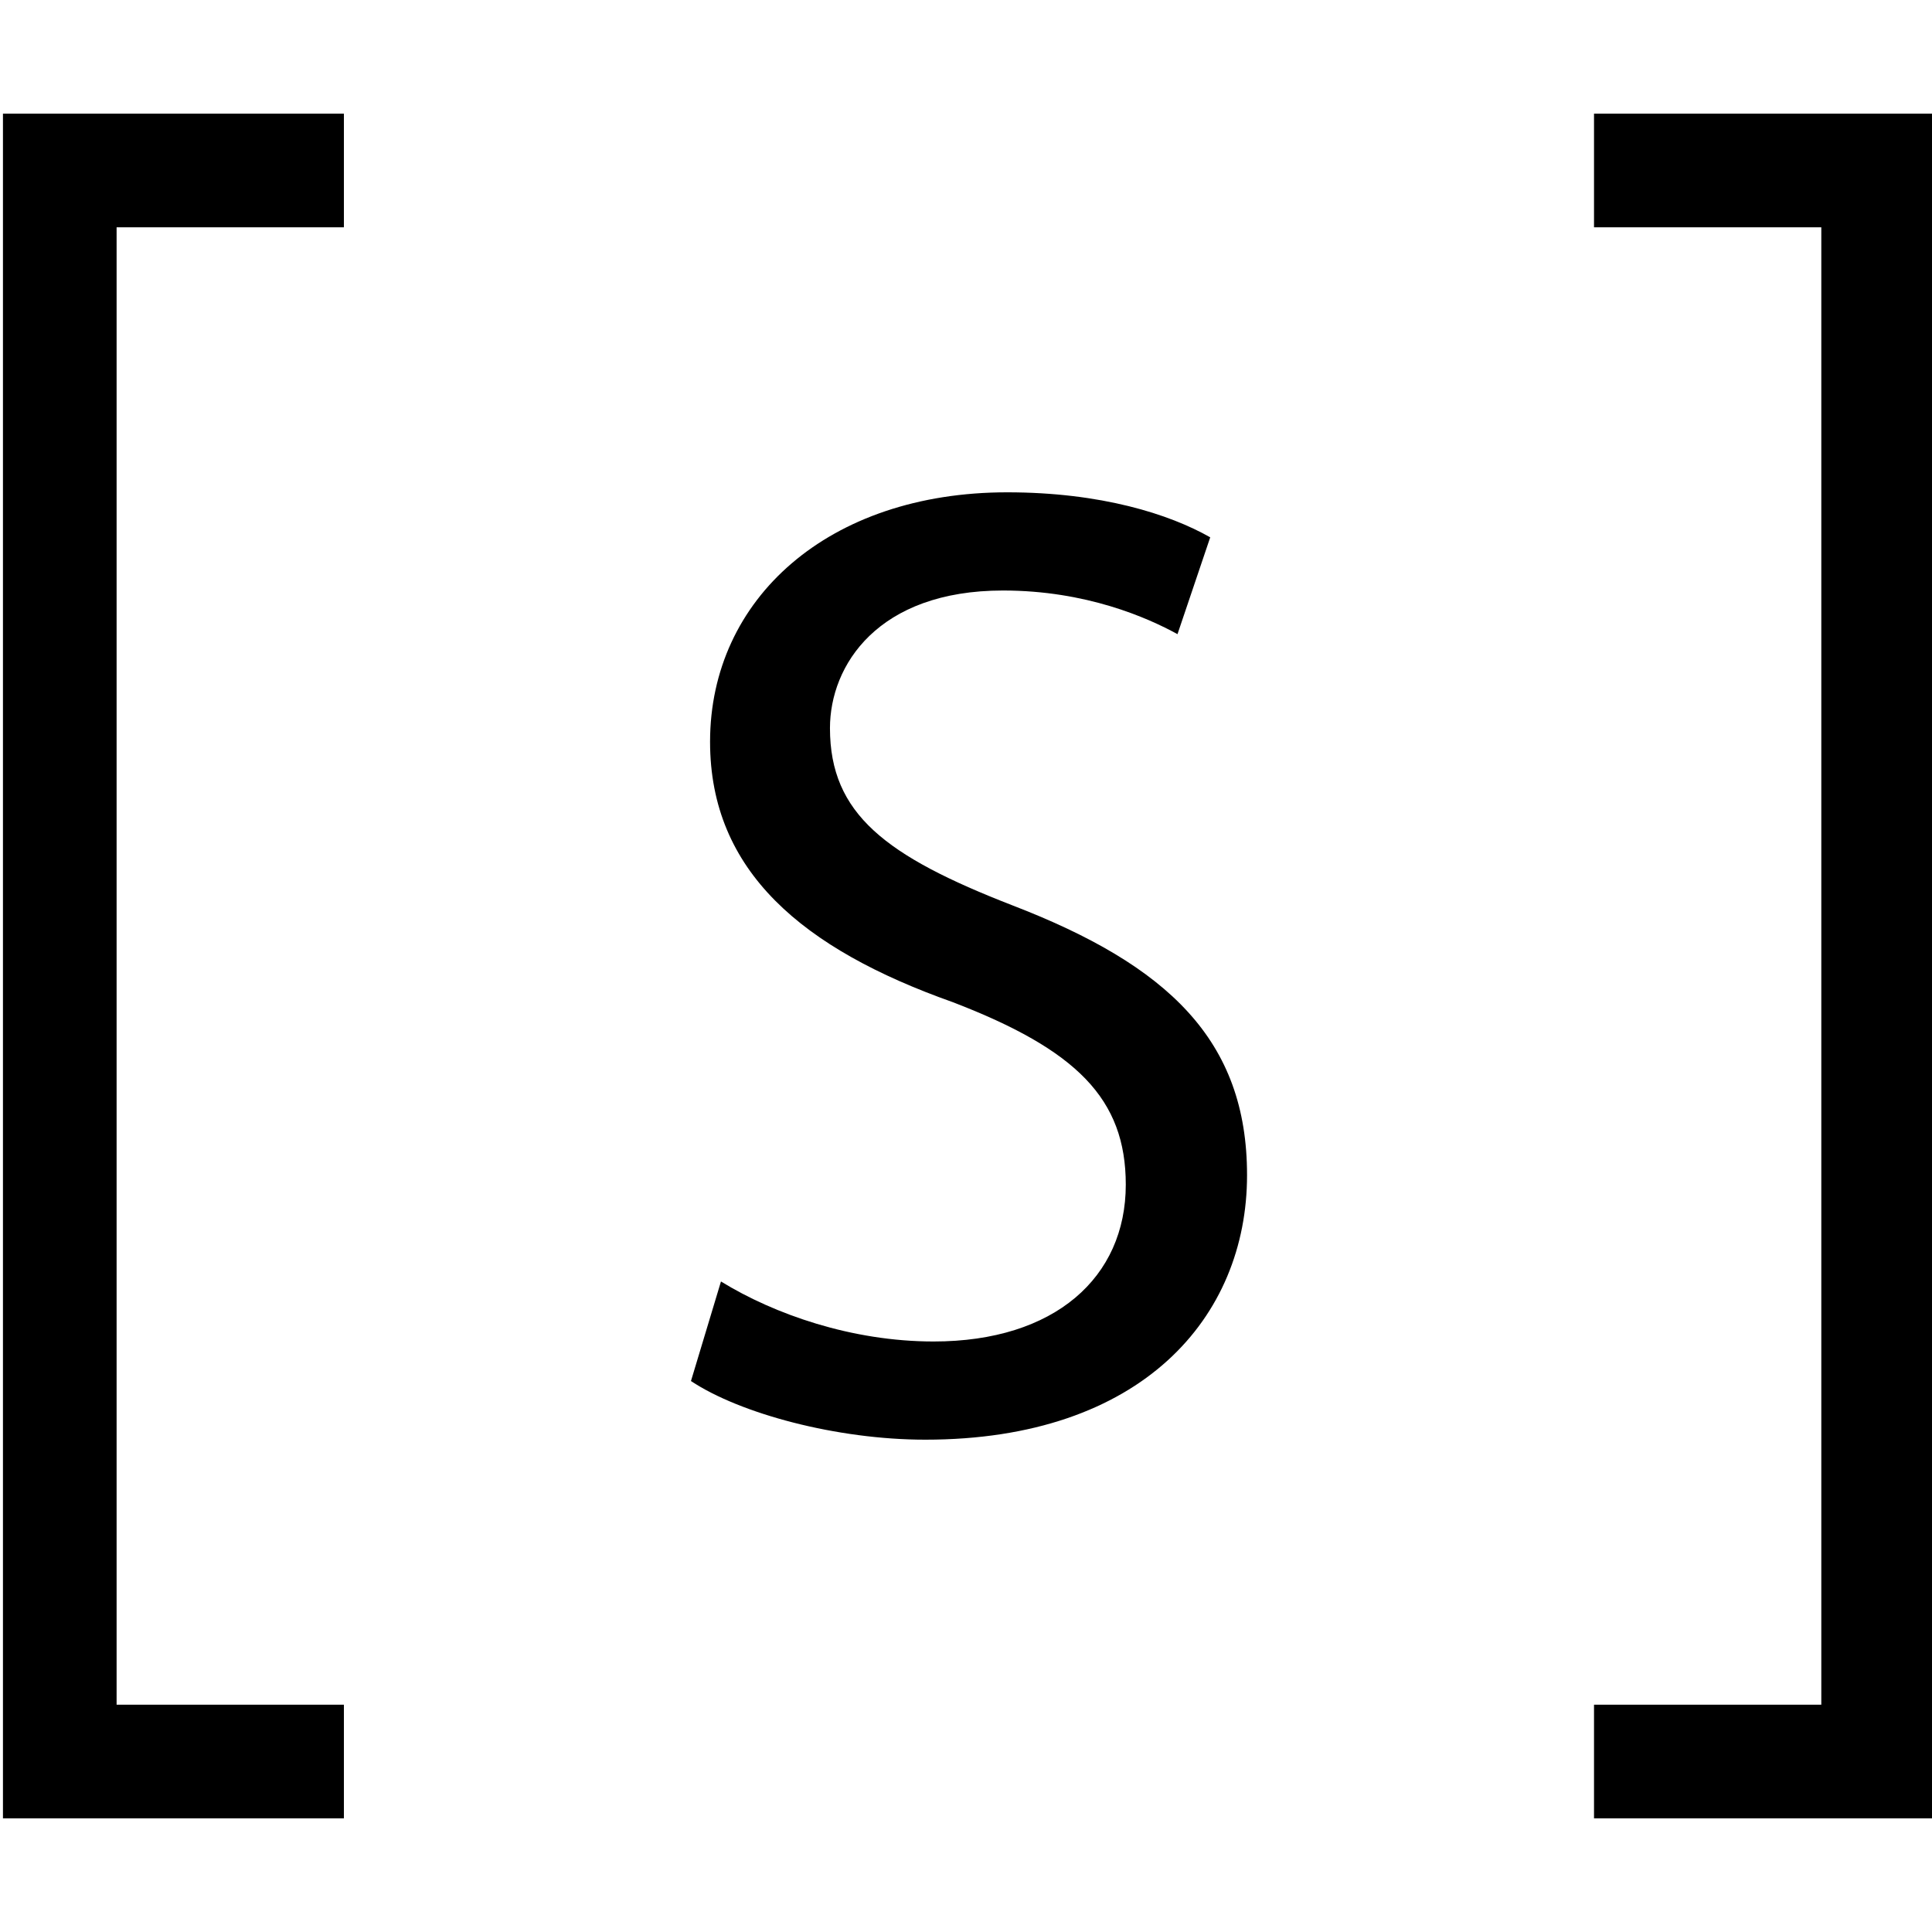 <svg xmlns="http://www.w3.org/2000/svg" width="17" height="17" viewBox="0 0 17 17"><path d="M.026 1h3v1h-2v13h2v1h-3V1zm14 0v1h2v13h-2v1h3V1h-3zM8.91 7.967c-1.115-.433-1.607-.804-1.607-1.56 0-.552.42-1.211 1.523-1.211.731 0 1.271.239 1.535.384l.288-.852c-.359-.204-.96-.396-1.787-.396-1.571 0-2.614.936-2.614 2.195 0 1.14.815 1.823 2.135 2.291 1.091.419 1.523.851 1.523 1.606 0 .815-.624 1.38-1.691 1.38-.72 0-1.403-.24-1.871-.528l-.264.876c.432.287 1.283.516 2.062.516 1.907 0 2.831-1.079 2.831-2.327.001-1.188-.696-1.847-2.063-2.374z"/></svg>